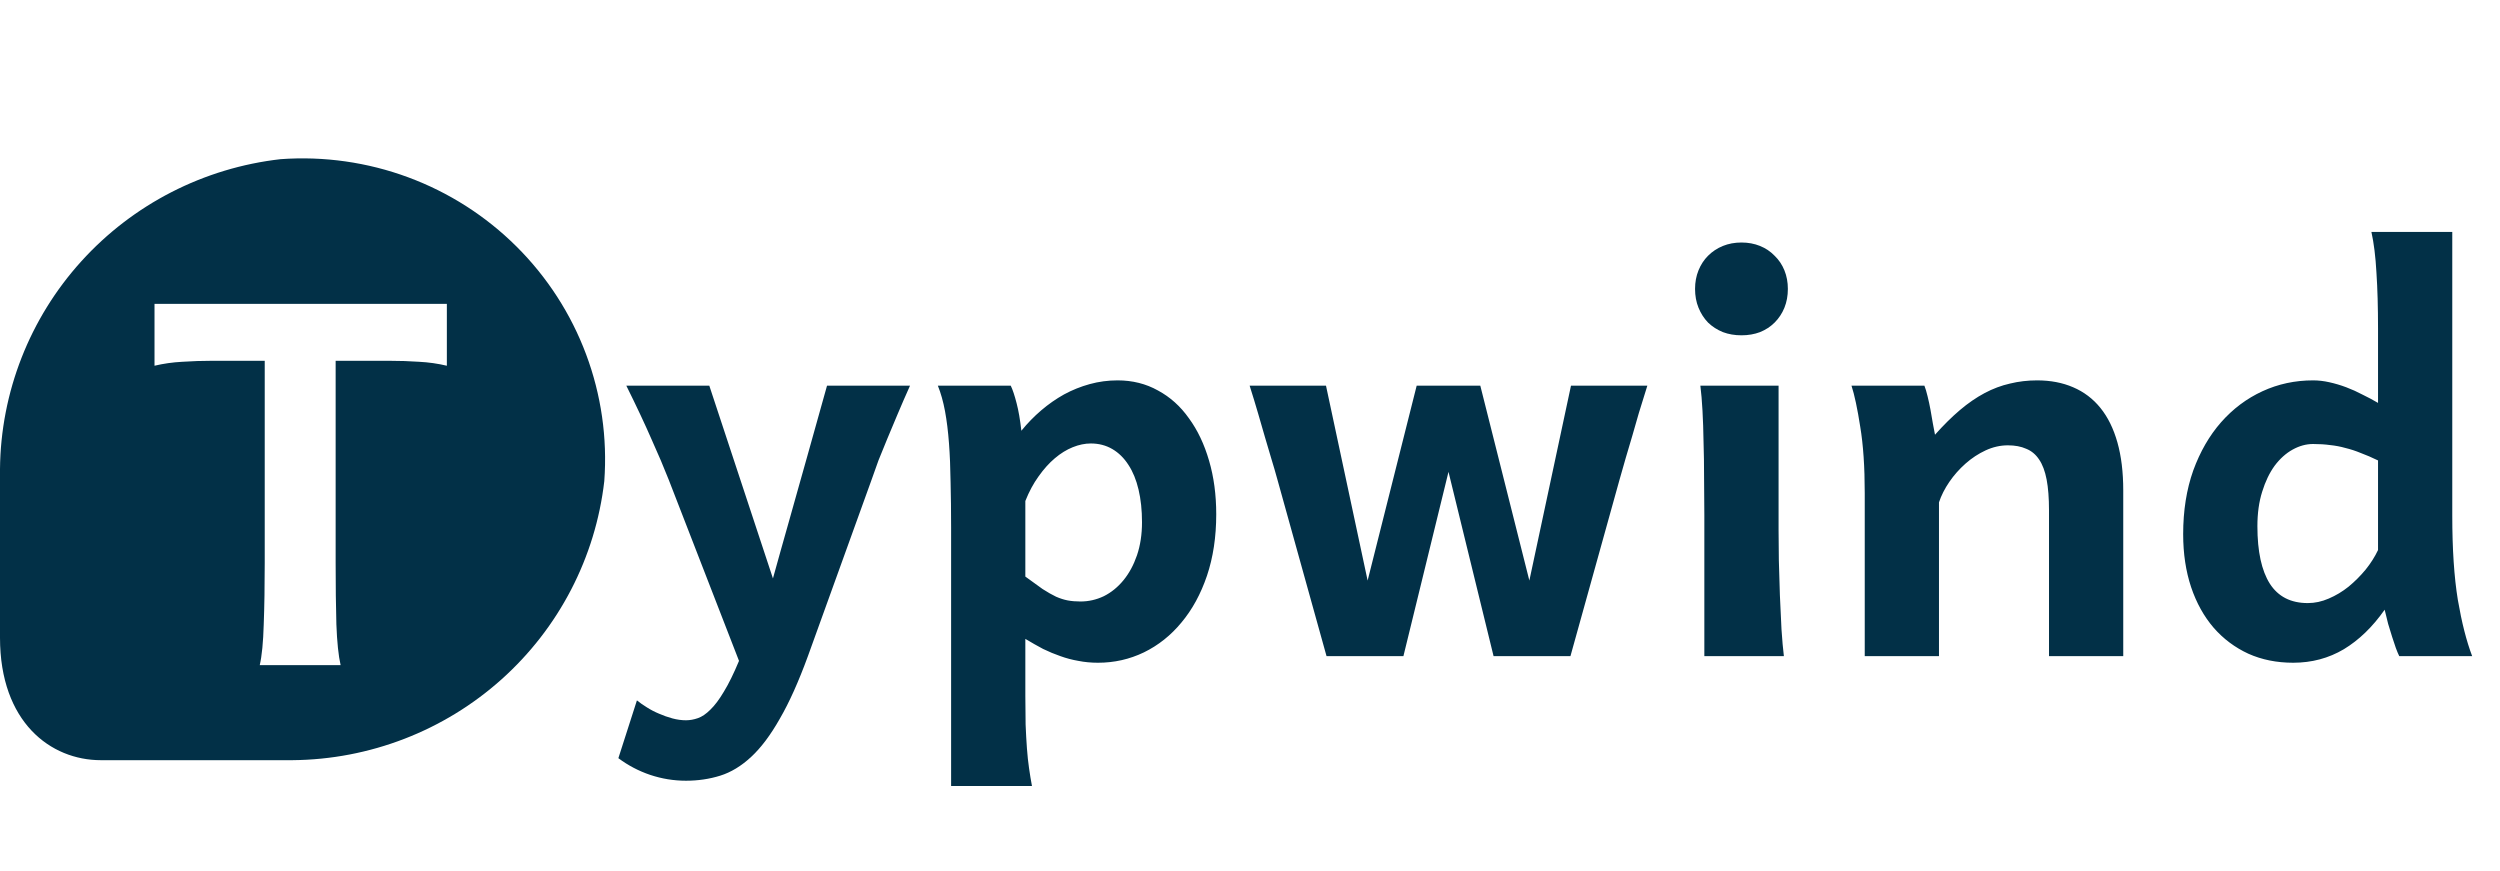 <svg width="221" height="77" viewBox="0 0 221 77" fill="none" xmlns="http://www.w3.org/2000/svg">
<path fill-rule="evenodd" clip-rule="evenodd" d="M8.915 67.2H25.853C32.684 67.141 39.258 64.6 44.336 60.055C49.413 55.51 52.645 49.275 53.42 42.525C53.698 38.717 53.149 34.895 51.809 31.317C50.47 27.739 48.371 24.49 45.657 21.791C42.943 19.091 39.676 17.004 36.079 15.672C32.482 14.34 28.638 13.793 24.81 14.07C18.025 14.84 11.758 18.051 7.189 23.098C2.619 28.145 0.062 34.679 0 41.47V56.365C0 63.849 4.478 67.2 8.915 67.2ZM39.502 32.331V26.863H13.659V32.331C14.45 32.142 15.271 32.025 16.122 31.981C16.987 31.923 17.86 31.894 18.739 31.894H23.402V49.766C23.402 51.807 23.373 53.616 23.314 55.191C23.27 56.766 23.153 57.969 22.962 58.8H30.11C29.92 57.969 29.795 56.766 29.736 55.191C29.692 53.616 29.671 51.807 29.671 49.766V31.894H34.421C35.316 31.894 36.188 31.923 37.039 31.981C37.889 32.025 38.71 32.142 39.502 32.331Z" fill="#023047"/>
<path d="M71.421 58C70.593 60.266 69.765 62.109 68.937 63.531C68.125 64.969 67.281 66.094 66.406 66.906C65.531 67.719 64.617 68.273 63.664 68.57C62.711 68.867 61.703 69.016 60.64 69.016C59.562 69.016 58.507 68.844 57.476 68.5C56.461 68.156 55.523 67.664 54.664 67.023L56.304 61.914C56.554 62.117 56.843 62.32 57.172 62.523C57.515 62.742 57.875 62.93 58.25 63.086C58.64 63.258 59.039 63.398 59.445 63.508C59.851 63.617 60.25 63.672 60.64 63.672C60.984 63.672 61.336 63.609 61.695 63.484C62.054 63.359 62.422 63.109 62.797 62.734C63.187 62.359 63.586 61.828 63.992 61.141C64.414 60.453 64.859 59.547 65.328 58.422L59.117 42.414C58.695 41.336 58.187 40.141 57.593 38.828C57.015 37.5 56.273 35.922 55.367 34.094H62.703L68.328 51.133C68.531 50.383 68.757 49.57 69.007 48.695C69.257 47.805 69.515 46.891 69.781 45.953C70.046 45.016 70.312 44.07 70.578 43.117C70.843 42.164 71.101 41.25 71.351 40.375C71.929 38.312 72.515 36.219 73.109 34.094H80.445C80.039 35 79.671 35.844 79.343 36.625C79.015 37.391 78.711 38.117 78.429 38.805C78.148 39.477 77.89 40.109 77.656 40.703C77.437 41.297 77.234 41.867 77.046 42.414L71.421 58ZM95.515 53.172C96.234 53.172 96.921 53.016 97.578 52.703C98.234 52.375 98.812 51.906 99.312 51.297C99.812 50.688 100.211 49.953 100.507 49.094C100.804 48.219 100.953 47.242 100.953 46.164C100.953 45.102 100.851 44.141 100.648 43.281C100.445 42.422 100.148 41.695 99.757 41.102C99.367 40.492 98.89 40.023 98.328 39.695C97.765 39.367 97.132 39.203 96.429 39.203C95.914 39.203 95.382 39.312 94.836 39.531C94.289 39.75 93.757 40.078 93.242 40.516C92.742 40.938 92.265 41.469 91.812 42.109C91.359 42.734 90.968 43.461 90.64 44.289V50.969C91.234 51.406 91.742 51.773 92.164 52.07C92.601 52.352 93 52.578 93.359 52.75C93.718 52.906 94.062 53.016 94.39 53.078C94.734 53.141 95.109 53.172 95.515 53.172ZM84.078 69.484V46.633C84.078 45.18 84.062 43.836 84.031 42.602C84.015 41.352 83.968 40.211 83.89 39.18C83.812 38.133 83.695 37.188 83.539 36.344C83.382 35.5 83.171 34.75 82.906 34.094H89.351C89.523 34.453 89.695 34.969 89.867 35.641C90.039 36.297 90.179 37.109 90.289 38.078C90.82 37.422 91.406 36.82 92.046 36.273C92.687 35.727 93.359 35.258 94.062 34.867C94.781 34.477 95.539 34.172 96.336 33.953C97.132 33.734 97.953 33.625 98.796 33.625C100.109 33.625 101.297 33.922 102.359 34.516C103.437 35.094 104.351 35.914 105.101 36.977C105.867 38.023 106.461 39.273 106.882 40.727C107.304 42.164 107.515 43.742 107.515 45.461C107.515 47.461 107.242 49.273 106.695 50.898C106.148 52.508 105.398 53.883 104.445 55.023C103.507 56.164 102.398 57.047 101.117 57.672C99.851 58.281 98.5 58.586 97.062 58.586C96.453 58.586 95.875 58.531 95.328 58.422C94.781 58.328 94.25 58.188 93.734 58C93.234 57.828 92.726 57.617 92.211 57.367C91.711 57.102 91.187 56.805 90.64 56.477V61.516C90.64 62.453 90.648 63.297 90.664 64.047C90.695 64.812 90.734 65.516 90.781 66.156C90.828 66.797 90.89 67.383 90.968 67.914C91.046 68.461 91.132 68.984 91.226 69.484H84.078ZM130.859 34.094L135.195 51.32L138.875 34.094H145.625C145.343 34.984 145.093 35.789 144.875 36.508C144.672 37.211 144.476 37.891 144.289 38.547C144.101 39.188 143.914 39.82 143.726 40.445C143.554 41.055 143.367 41.711 143.164 42.414L138.828 58H132.031L128.047 41.711L124.062 58H117.265L112.929 42.414C112.757 41.789 112.578 41.172 112.39 40.562C112.218 39.953 112.031 39.32 111.828 38.664C111.64 38.008 111.437 37.305 111.218 36.555C111 35.805 110.75 34.984 110.468 34.094H117.218L120.898 51.32L125.234 34.094H130.859ZM149.843 25.539C149.843 24.945 149.945 24.398 150.148 23.898C150.351 23.398 150.632 22.969 150.992 22.609C151.367 22.234 151.804 21.945 152.304 21.742C152.804 21.539 153.351 21.438 153.945 21.438C154.539 21.438 155.086 21.539 155.586 21.742C156.086 21.945 156.515 22.234 156.875 22.609C157.25 22.969 157.539 23.398 157.742 23.898C157.945 24.398 158.047 24.945 158.047 25.539C158.047 26.148 157.945 26.703 157.742 27.203C157.539 27.703 157.25 28.141 156.875 28.516C156.515 28.875 156.086 29.156 155.586 29.359C155.086 29.547 154.539 29.641 153.945 29.641C153.351 29.641 152.804 29.547 152.304 29.359C151.804 29.156 151.367 28.875 150.992 28.516C150.632 28.141 150.351 27.703 150.148 27.203C149.945 26.703 149.843 26.148 149.843 25.539ZM157.226 34.094V46.867C157.226 47.617 157.234 48.508 157.25 49.539C157.281 50.555 157.312 51.586 157.343 52.633C157.39 53.68 157.437 54.68 157.484 55.633C157.547 56.586 157.617 57.375 157.695 58H150.664V45.578C150.664 44.438 150.656 43.312 150.64 42.203C150.64 41.094 150.625 40.047 150.593 39.062C150.578 38.062 150.547 37.141 150.5 36.297C150.453 35.438 150.39 34.703 150.312 34.094H157.226ZM181.132 58V45.109C181.132 44.031 181.062 43.125 180.922 42.391C180.781 41.656 180.562 41.07 180.265 40.633C179.968 40.18 179.586 39.859 179.117 39.672C178.664 39.469 178.125 39.367 177.5 39.367C176.828 39.367 176.172 39.516 175.531 39.812C174.89 40.109 174.297 40.5 173.75 40.984C173.203 41.469 172.726 42.008 172.32 42.602C171.914 43.195 171.609 43.797 171.406 44.406V58H164.843V43.586C164.843 41.273 164.711 39.32 164.445 37.727C164.195 36.117 163.937 34.906 163.672 34.094H170.117C170.211 34.328 170.304 34.641 170.398 35.031C170.492 35.406 170.578 35.805 170.656 36.227C170.734 36.633 170.804 37.039 170.867 37.445L171.054 38.43C171.804 37.586 172.539 36.859 173.257 36.25C173.976 35.641 174.703 35.141 175.437 34.75C176.172 34.359 176.922 34.078 177.687 33.906C178.453 33.719 179.25 33.625 180.078 33.625C181.265 33.625 182.328 33.828 183.265 34.234C184.218 34.641 185.023 35.25 185.679 36.062C186.336 36.875 186.836 37.891 187.179 39.109C187.523 40.328 187.695 41.742 187.695 43.352V58H181.132ZM210.218 40.703C209.672 40.438 209.164 40.219 208.695 40.047C208.242 39.859 207.789 39.711 207.336 39.602C206.898 39.477 206.445 39.391 205.976 39.344C205.523 39.281 205.023 39.25 204.476 39.25C203.867 39.25 203.265 39.414 202.672 39.742C202.078 40.07 201.547 40.547 201.078 41.172C200.625 41.797 200.257 42.562 199.976 43.469C199.695 44.359 199.554 45.375 199.554 46.516C199.554 48.75 199.922 50.445 200.656 51.602C201.39 52.742 202.507 53.312 204.007 53.312C204.632 53.312 205.25 53.18 205.859 52.914C206.484 52.648 207.07 52.297 207.617 51.859C208.164 51.406 208.664 50.906 209.117 50.359C209.57 49.797 209.937 49.219 210.218 48.625V40.703ZM216.781 45.578C216.781 48.531 216.945 51.016 217.273 53.031C217.617 55.031 218.039 56.688 218.539 58H212.093C212 57.812 211.898 57.57 211.789 57.273C211.695 56.977 211.586 56.648 211.461 56.289C211.351 55.93 211.234 55.547 211.109 55.141C211 54.719 210.898 54.305 210.804 53.898C209.742 55.414 208.539 56.578 207.195 57.391C205.851 58.188 204.359 58.586 202.718 58.586C201.265 58.586 199.945 58.32 198.757 57.789C197.57 57.242 196.547 56.477 195.687 55.492C194.828 54.492 194.164 53.297 193.695 51.906C193.226 50.5 192.992 48.938 192.992 47.219C192.992 45.141 193.289 43.266 193.882 41.594C194.492 39.922 195.312 38.5 196.343 37.328C197.39 36.141 198.609 35.227 200 34.586C201.39 33.945 202.882 33.625 204.476 33.625C204.945 33.625 205.422 33.68 205.906 33.789C206.406 33.898 206.906 34.047 207.406 34.234C207.906 34.422 208.39 34.641 208.859 34.891C209.343 35.125 209.797 35.367 210.218 35.617V29.055C210.218 27.164 210.172 25.516 210.078 24.109C210 22.688 209.851 21.484 209.632 20.5H216.781V45.578Z" fill="#023047"/>
</svg>
